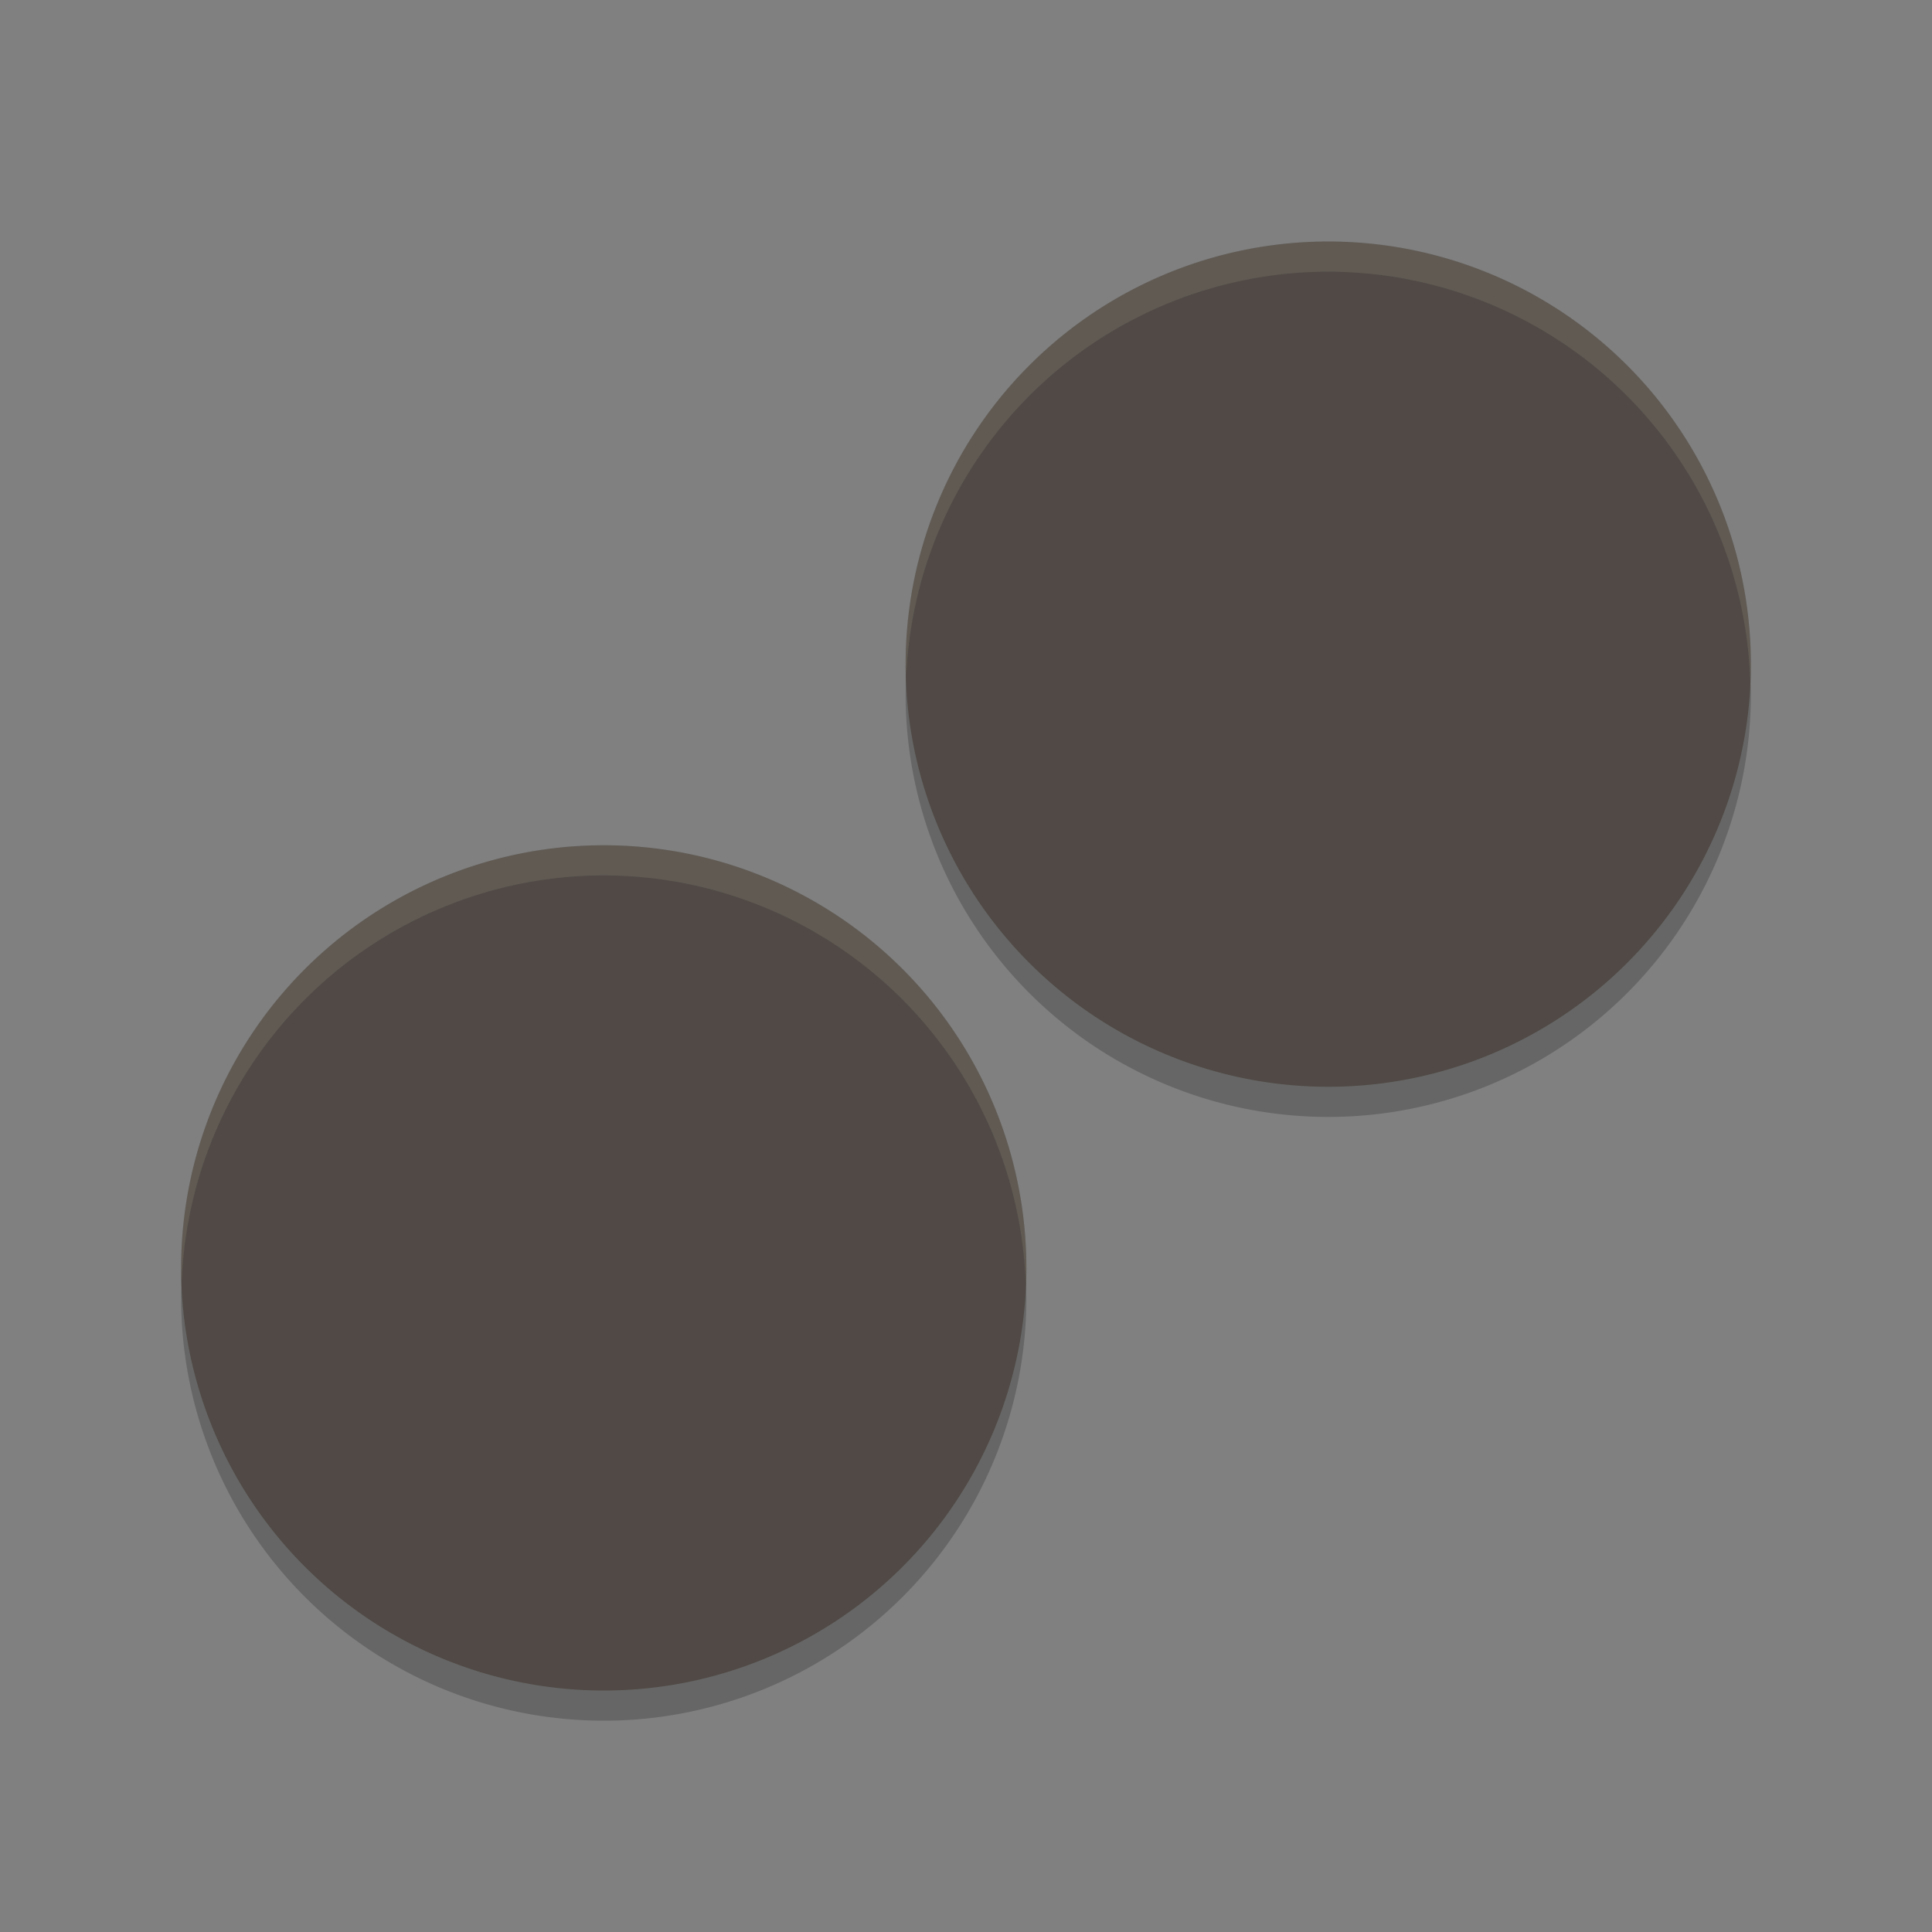 <svg xmlns="http://www.w3.org/2000/svg" width="64" height="64" version="1">
    <rect width="100%" height="100%" fill="#808080" stroke="none"/>
    <path d="M30.046 21.918A14 14 0 0 0 30 23a14 14 0 0 0 14 14 14 14 0 0 0 14-14 14 14 0 0 0-.046-.918A14 14 0 0 1 44 35a14 14 0 0 1-13.954-13.082zm-24 20A14 14 0 0 0 6 43a14 14 0 0 0 14 14 14 14 0 0 0 14-14 14 14 0 0 0-.046-.918A14 14 0 0 1 19.998 55 14 14 0 0 1 6.045 41.918z" opacity=".2"/>
    <path d="M44 8a14 14 0 0 0-14 14 14 14 0 0 0 14 14 14 14 0 0 0 14-14A14 14 0 0 0 44 8zM20 28A14 14 0 0 0 6 42a14 14 0 0 0 14 14 14 14 0 0 0 14-14 14 14 0 0 0-14-14z" fill="#504945"/>
    <path d="M44 8a14 14 0 0 0-14 14 14 14 0 0 0 .021.41A14 14 0 0 1 44 9a14 14 0 0 1 13.977 13.547A14 14 0 0 0 58 22 14 14 0 0 0 44 8zM20 28A14 14 0 0 0 6 42a14 14 0 0 0 .021.41A14 14 0 0 1 20 29a14 14 0 0 1 13.977 13.547A14 14 0 0 0 34 42a14 14 0 0 0-14-14z" opacity=".1" fill="#F9F5D7"/>
</svg>
